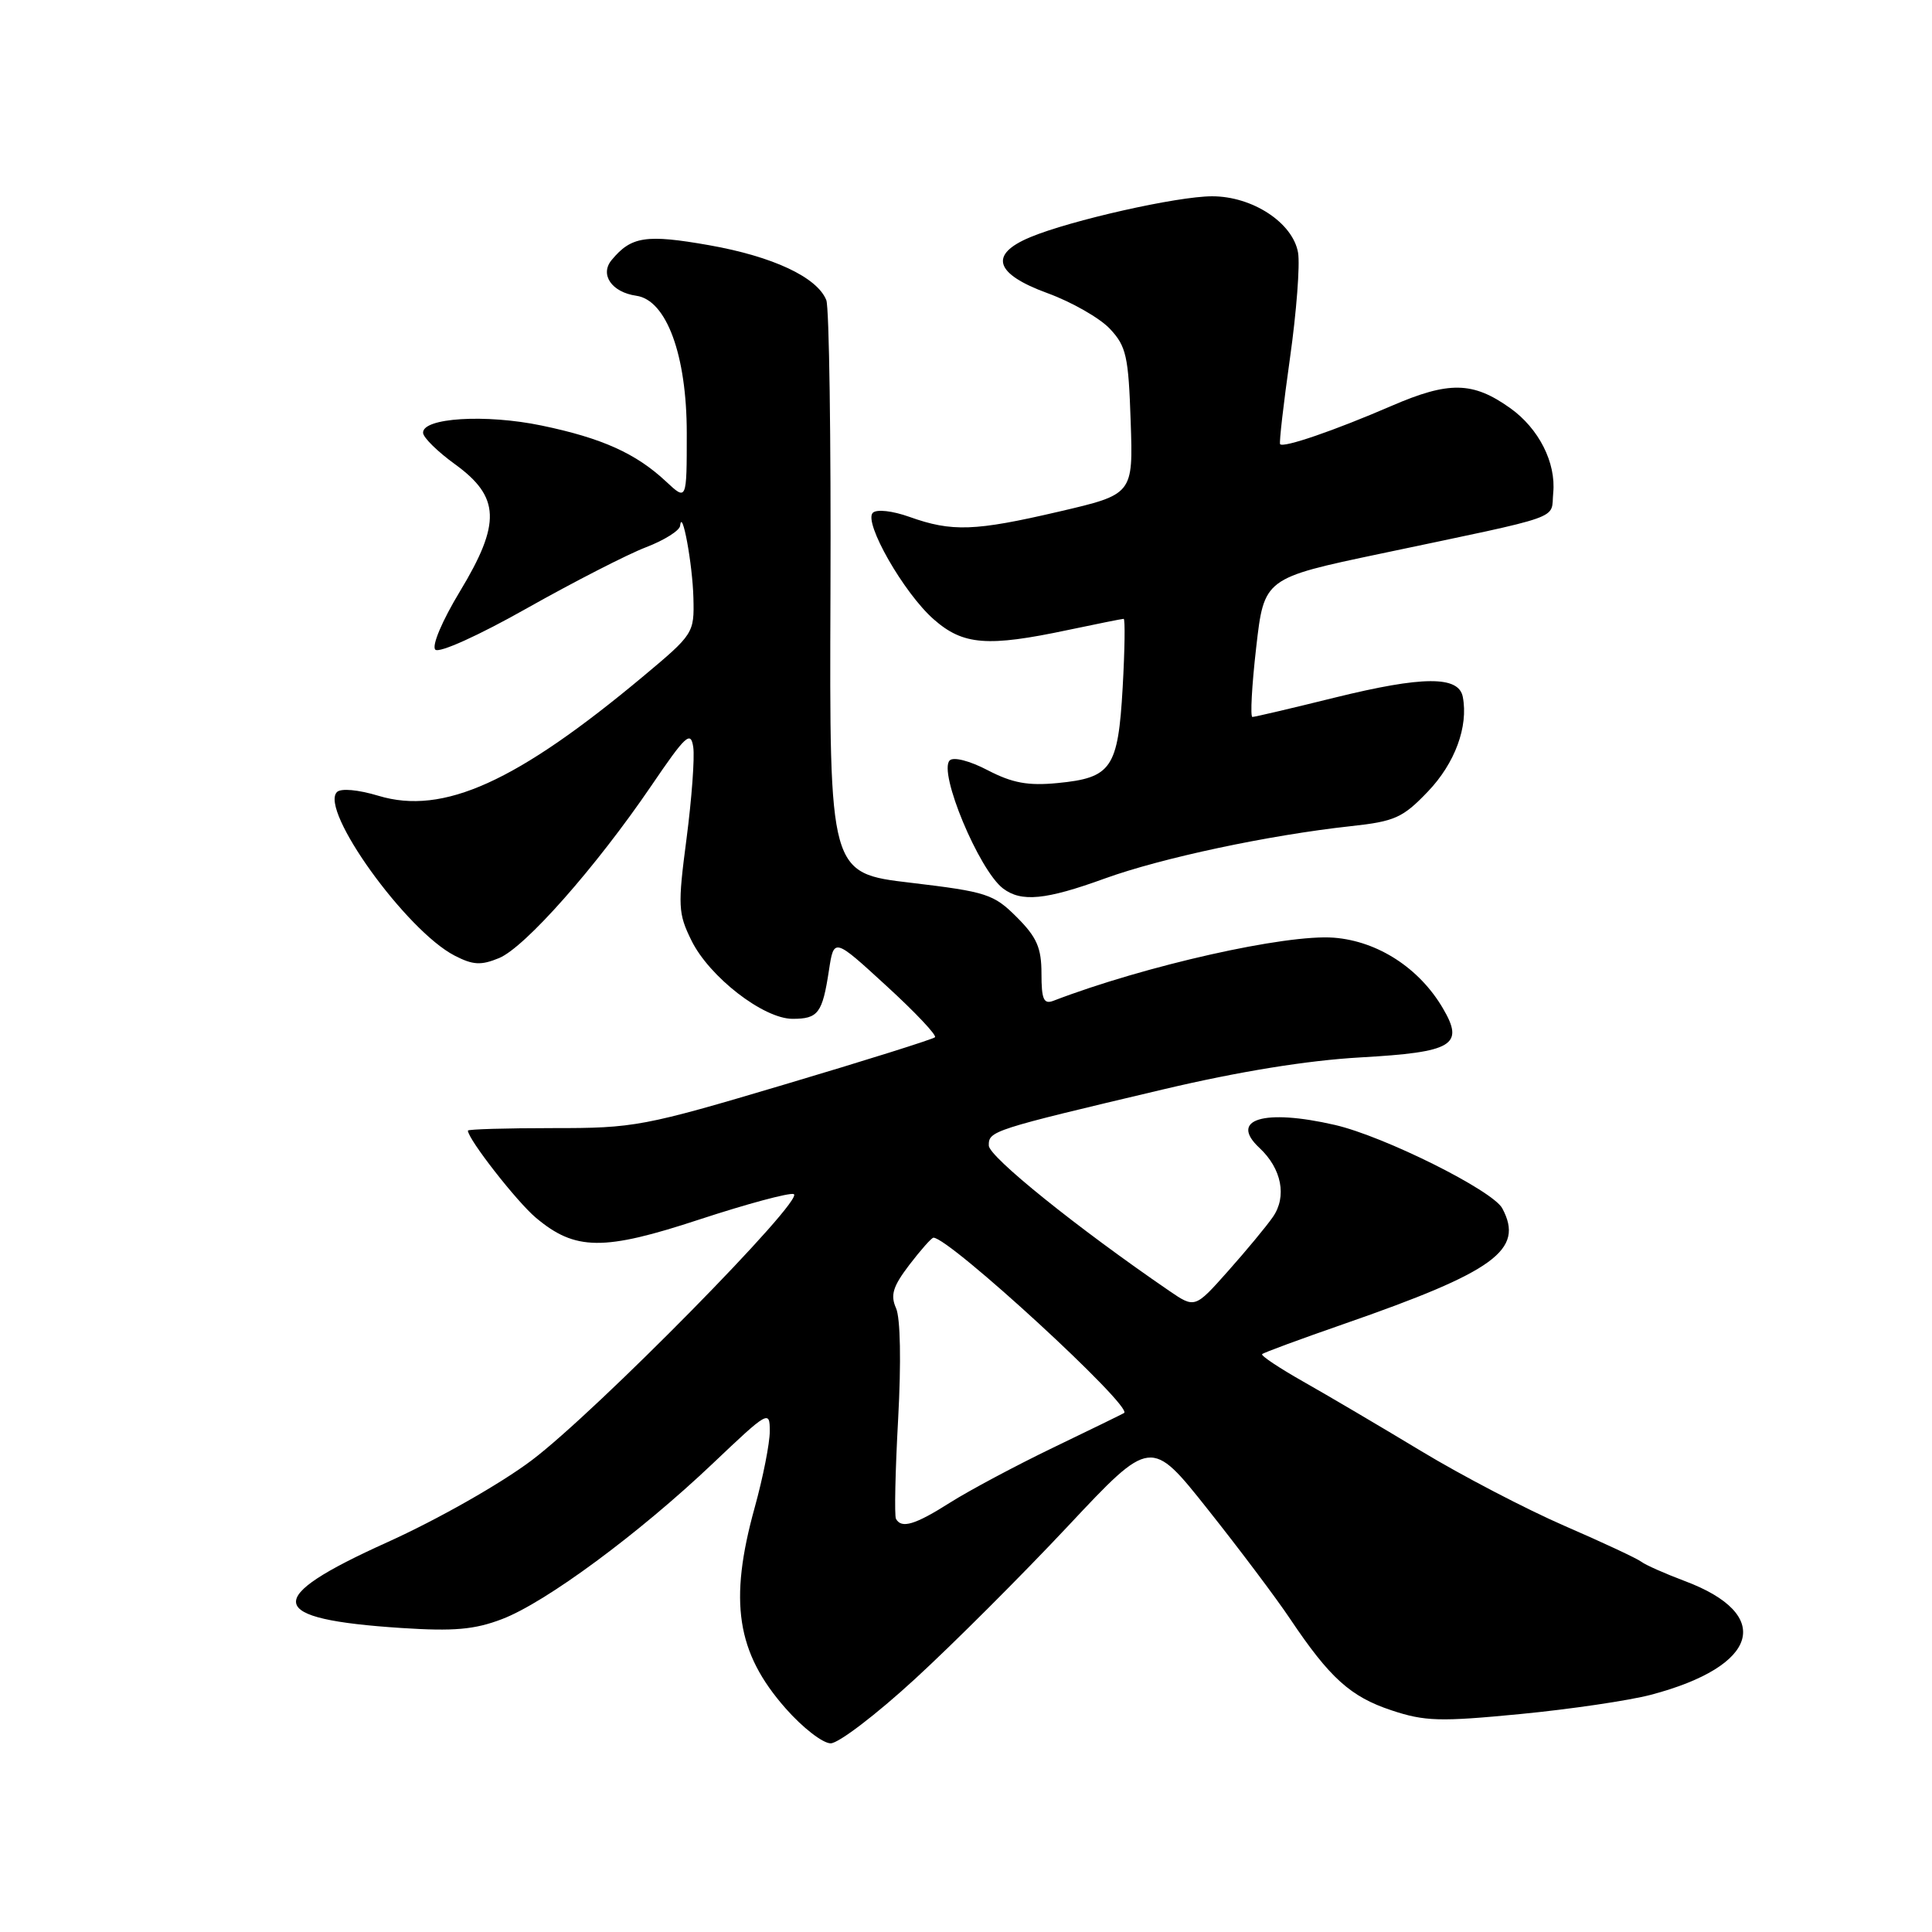 <?xml version="1.0" encoding="UTF-8" standalone="no"?>
<!DOCTYPE svg PUBLIC "-//W3C//DTD SVG 1.1//EN" "http://www.w3.org/Graphics/SVG/1.1/DTD/svg11.dtd" >
<svg xmlns="http://www.w3.org/2000/svg" xmlns:xlink="http://www.w3.org/1999/xlink" version="1.1" viewBox="0 0 256 256">
 <g >
 <path fill="currentColor"
d=" M 121.23 222.48 C 126.33 217.80 135.45 208.68 141.50 202.23 C 152.50 190.50 152.50 190.50 160.04 200.00 C 164.19 205.22 169.10 211.75 170.94 214.50 C 176.20 222.34 178.94 224.82 184.36 226.62 C 188.80 228.10 190.80 228.15 201.45 227.12 C 208.08 226.48 215.86 225.33 218.75 224.57 C 233.10 220.78 235.11 213.93 223.20 209.48 C 220.62 208.51 218.05 207.37 217.50 206.95 C 216.95 206.52 212.37 204.38 207.32 202.19 C 202.28 200.00 193.73 195.55 188.32 192.28 C 182.92 189.02 175.89 184.88 172.69 183.07 C 169.50 181.26 167.04 179.63 167.24 179.43 C 167.43 179.23 172.30 177.44 178.05 175.44 C 198.11 168.47 202.01 165.62 199.06 160.11 C 197.78 157.73 183.40 150.56 176.88 149.06 C 167.47 146.89 162.81 148.31 166.88 152.10 C 169.83 154.85 170.55 158.55 168.66 161.26 C 167.81 162.49 165.13 165.72 162.72 168.43 C 158.33 173.37 158.33 173.37 154.91 171.03 C 142.73 162.69 131.03 153.27 131.02 151.79 C 131.00 149.86 131.38 149.73 154.13 144.35 C 164.20 141.97 173.22 140.51 180.29 140.11 C 192.53 139.42 194.07 138.50 191.20 133.62 C 188.08 128.28 182.57 124.71 176.76 124.25 C 170.40 123.75 151.72 127.95 139.58 132.61 C 138.30 133.10 138.00 132.43 138.00 129.01 C 138.00 125.59 137.39 124.19 134.73 121.53 C 131.67 118.47 130.75 118.17 120.68 116.97 C 109.90 115.70 109.90 115.70 110.04 78.60 C 110.12 58.19 109.87 40.72 109.49 39.77 C 108.28 36.73 102.40 33.98 93.96 32.49 C 85.61 31.02 83.64 31.32 81.05 34.45 C 79.44 36.38 81.06 38.73 84.32 39.19 C 88.32 39.76 91.00 47.07 91.00 57.40 C 91.00 66.37 91.00 66.37 88.25 63.80 C 84.27 60.08 79.77 58.05 71.78 56.39 C 64.35 54.84 55.95 55.36 56.06 57.36 C 56.09 57.99 58.01 59.87 60.31 61.53 C 66.26 65.85 66.40 69.33 60.95 78.35 C 58.59 82.25 57.18 85.58 57.68 86.08 C 58.18 86.58 63.43 84.21 69.85 80.58 C 76.07 77.08 83.15 73.45 85.58 72.52 C 88.01 71.59 90.05 70.31 90.12 69.67 C 90.37 67.17 91.77 74.75 91.88 79.23 C 92.00 83.89 91.90 84.04 85.25 89.60 C 68.45 103.63 58.73 108.03 50.16 105.45 C 47.44 104.63 45.17 104.43 44.65 104.95 C 42.30 107.30 53.81 123.30 60.23 126.62 C 62.67 127.88 63.73 127.94 66.13 126.95 C 69.58 125.52 78.96 114.90 86.28 104.15 C 90.87 97.40 91.53 96.79 91.86 99.00 C 92.06 100.38 91.66 105.83 90.97 111.12 C 89.80 120.03 89.85 121.03 91.61 124.60 C 93.97 129.43 101.16 135.00 105.02 135.00 C 108.42 135.00 108.97 134.26 109.84 128.57 C 110.50 124.25 110.50 124.25 117.43 130.61 C 121.25 134.10 124.15 137.18 123.89 137.44 C 123.63 137.70 114.66 140.52 103.96 143.70 C 85.28 149.26 84.05 149.49 73.25 149.48 C 67.06 149.48 62.00 149.63 62.00 149.81 C 62.00 150.93 68.45 159.20 71.00 161.35 C 76.22 165.74 79.96 165.78 92.73 161.57 C 98.95 159.53 104.55 158.02 105.17 158.22 C 106.83 158.78 78.94 187.11 70.45 193.50 C 66.31 196.62 57.99 201.34 51.31 204.36 C 34.67 211.87 35.12 214.54 53.22 215.72 C 60.14 216.17 62.89 215.93 66.52 214.54 C 72.31 212.34 84.70 203.18 94.47 193.90 C 101.80 186.94 102.00 186.82 102.00 189.64 C 102.00 191.24 101.10 195.79 100.00 199.76 C 96.55 212.20 97.59 218.99 104.10 226.37 C 106.34 228.92 109.02 231.00 110.07 231.00 C 111.11 231.00 116.13 227.17 121.23 222.48 Z  M 146.38 116.41 C 153.88 113.69 168.09 110.66 179.00 109.47 C 184.83 108.84 185.88 108.36 189.20 104.89 C 192.79 101.14 194.58 96.28 193.83 92.35 C 193.30 89.53 188.53 89.56 176.85 92.44 C 171.16 93.85 166.25 95.00 165.95 95.00 C 165.65 95.00 165.87 90.86 166.45 85.81 C 167.50 76.61 167.50 76.61 183.00 73.35 C 207.71 68.14 205.46 68.93 205.81 65.31 C 206.20 61.31 203.90 56.77 200.10 54.07 C 195.16 50.55 192.00 50.49 184.39 53.78 C 176.81 57.06 170.01 59.39 169.62 58.85 C 169.48 58.66 170.07 53.52 170.93 47.44 C 171.79 41.36 172.27 35.07 172.00 33.48 C 171.31 29.51 165.95 26.00 160.60 26.01 C 155.99 26.01 141.85 29.20 136.51 31.43 C 131.00 33.73 131.80 36.29 138.81 38.85 C 142.01 40.02 145.72 42.14 147.06 43.56 C 149.24 45.88 149.53 47.19 149.82 55.83 C 150.15 65.50 150.15 65.50 140.32 67.79 C 129.16 70.39 126.14 70.50 120.51 68.49 C 118.24 67.68 116.15 67.45 115.65 67.95 C 114.40 69.20 119.76 78.59 123.73 82.07 C 127.62 85.49 130.84 85.74 141.50 83.48 C 145.35 82.67 148.67 82.00 148.89 82.00 C 149.10 82.00 149.04 86.09 148.76 91.09 C 148.15 101.81 147.29 103.07 140.12 103.76 C 136.22 104.14 134.14 103.75 130.90 102.07 C 128.50 100.81 126.34 100.26 125.84 100.76 C 124.30 102.30 129.71 115.28 132.90 117.72 C 135.33 119.57 138.56 119.25 146.38 116.41 Z  M 118.72 201.25 C 118.50 200.84 118.63 194.88 119.01 188.00 C 119.42 180.48 119.31 174.64 118.73 173.34 C 117.96 171.61 118.31 170.46 120.50 167.59 C 122.01 165.62 123.44 164.00 123.69 164.00 C 125.81 164.00 150.20 186.43 148.95 187.23 C 148.70 187.38 144.45 189.46 139.50 191.84 C 134.55 194.23 128.44 197.49 125.91 199.09 C 121.25 202.05 119.44 202.59 118.72 201.25 Z "/>
</g>
</svg>
